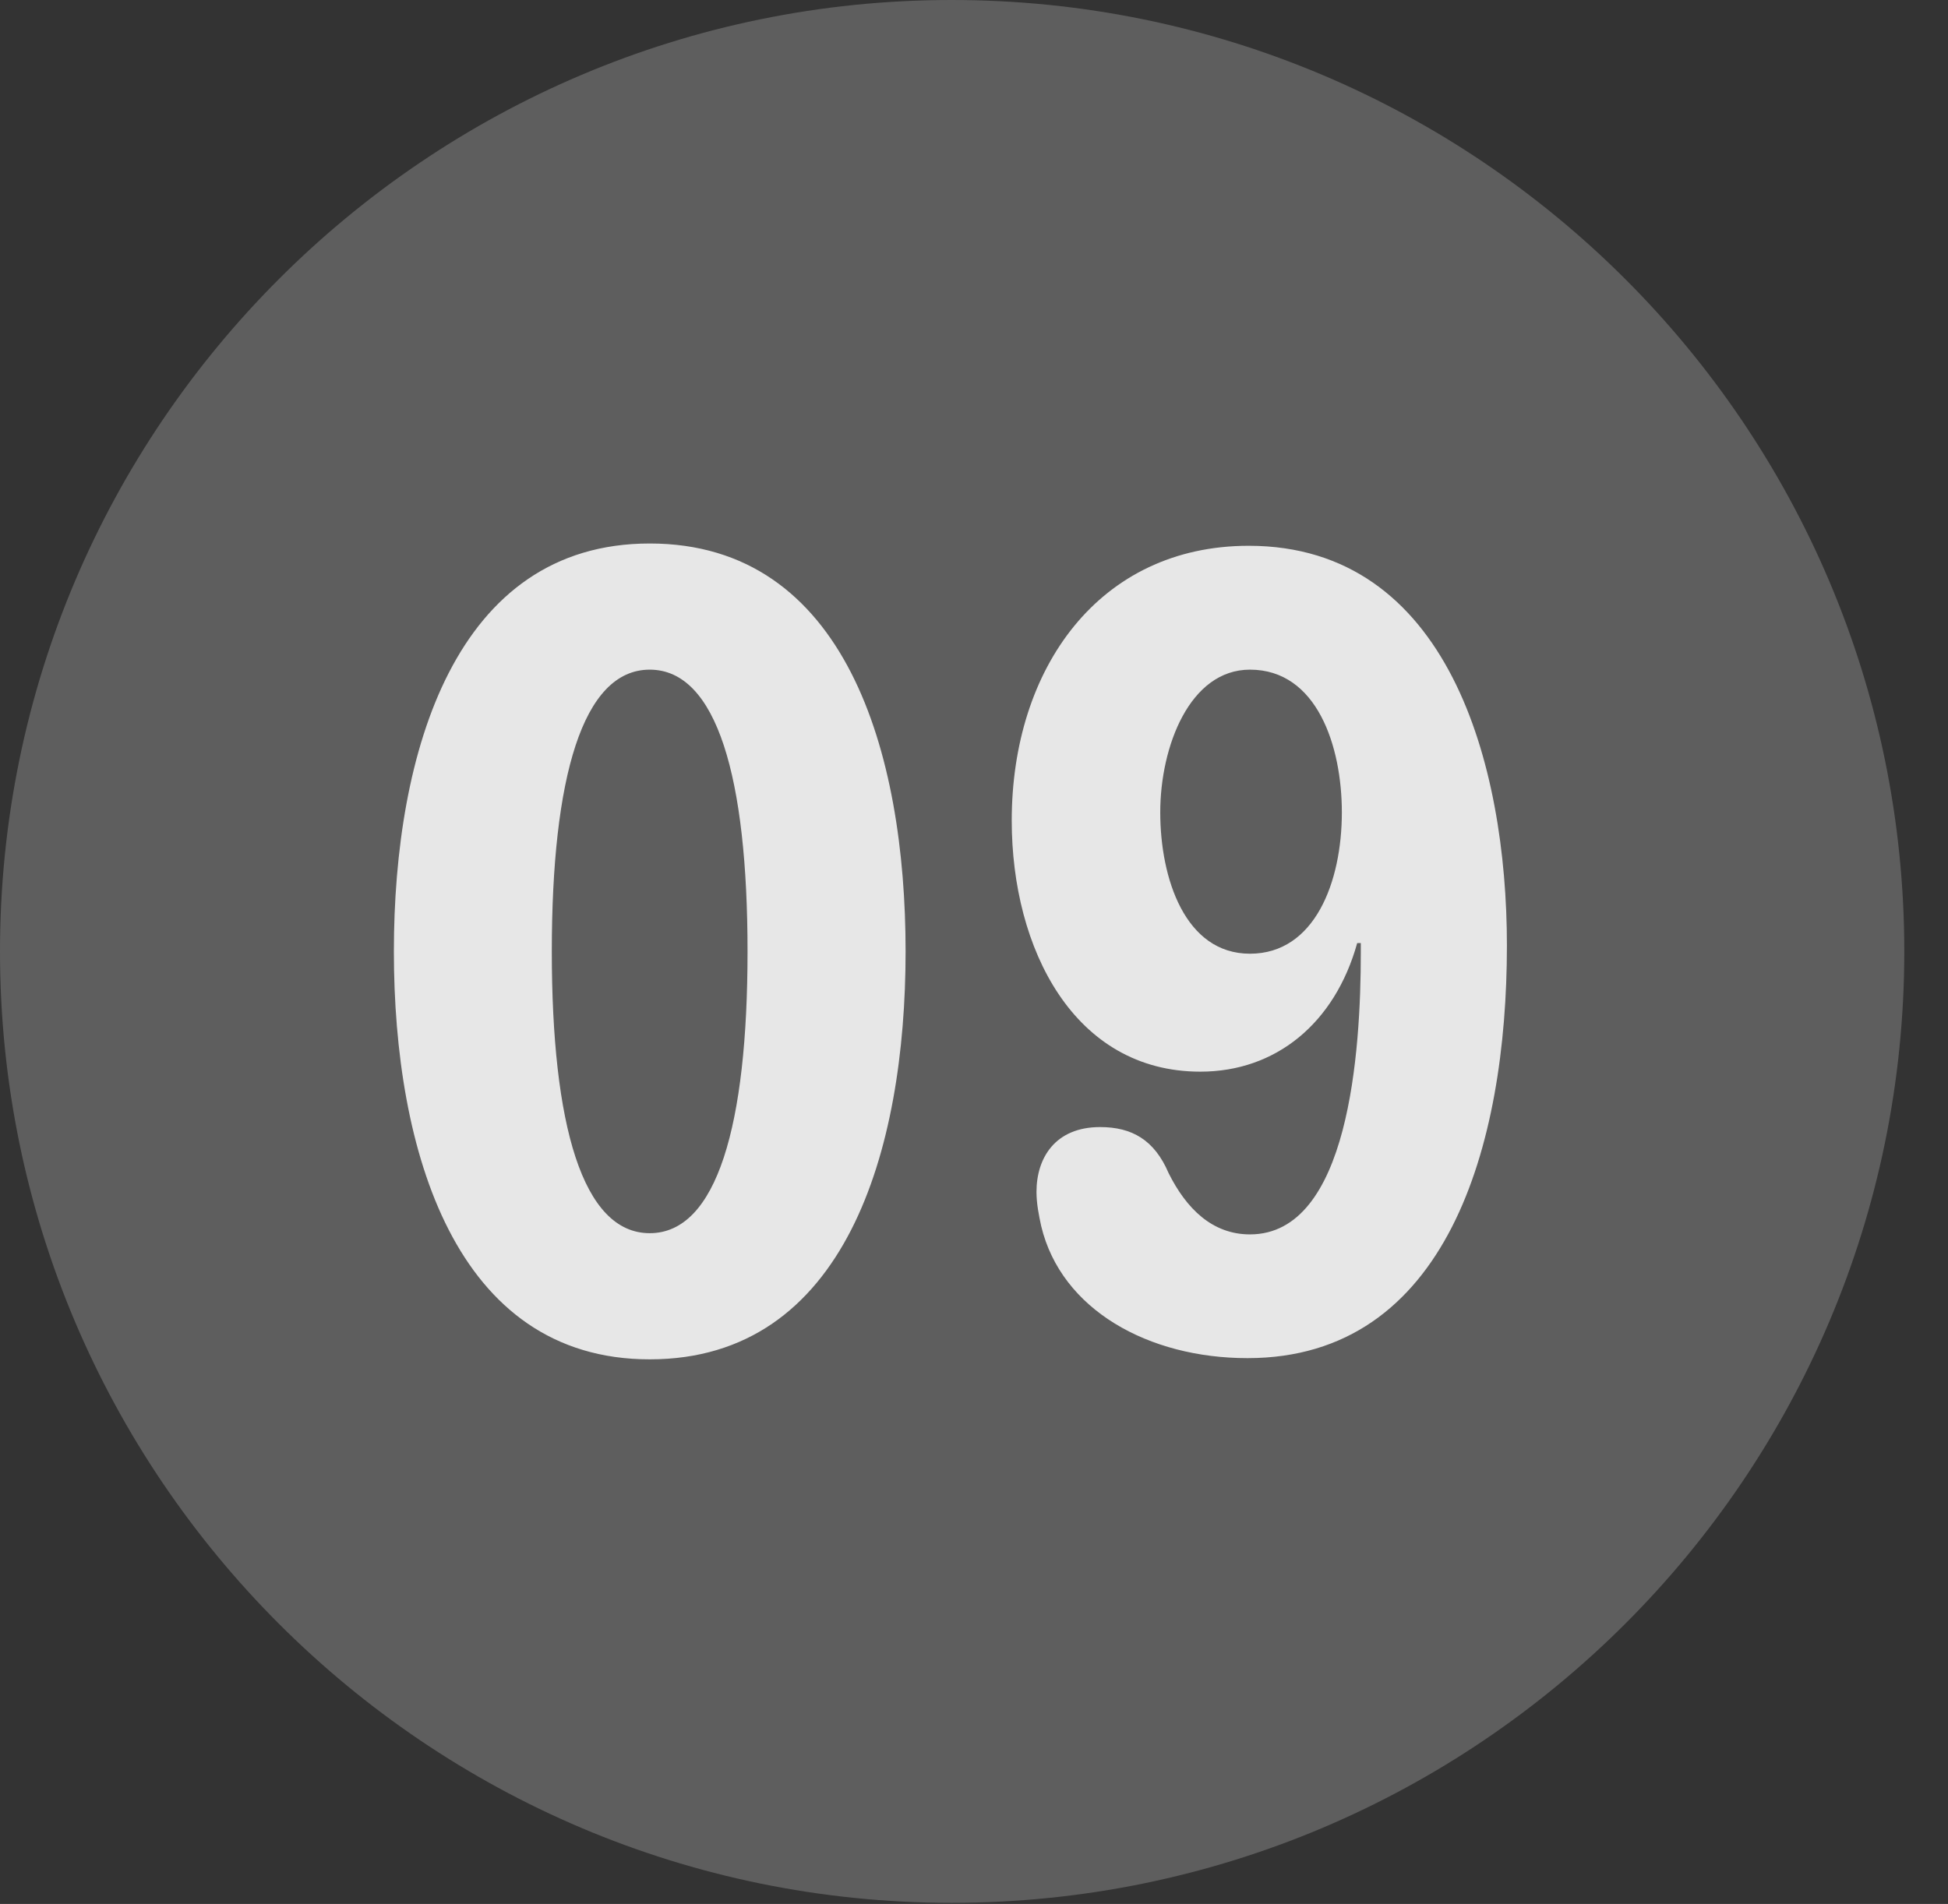 <?xml version="1.0" encoding="UTF-8"?>
<!--Generator: Apple Native CoreSVG 341-->
<!DOCTYPE svg
PUBLIC "-//W3C//DTD SVG 1.1//EN"
       "http://www.w3.org/Graphics/SVG/1.1/DTD/svg11.dtd">
<svg version="1.1" xmlns="http://www.w3.org/2000/svg" xmlns:xlink="http://www.w3.org/1999/xlink" viewBox="0 0 16.133 15.771">
 <rect x="0" y="0" width="16.133" height="15.771" fill="#333333" stroke="none"/>
 <g>
  <rect height="15.771" opacity="0" width="16.133" x="0" y="0"/>
  <path d="M7.881 15.762C12.236 15.762 15.771 12.227 15.771 7.881C15.771 3.535 12.236 0 7.881 0C3.535 0 0 3.535 0 7.881C0 12.227 3.535 15.762 7.881 15.762Z" fill="white" fill-opacity="0.212"/>
  <path d="M5.381 11.26C3.77 11.26 3.262 9.531 3.262 7.881C3.262 6.23 3.77 4.502 5.381 4.502C7.002 4.502 7.5 6.23 7.5 7.881C7.5 9.531 7.002 11.26 5.381 11.26ZM5.381 10.215C5.938 10.215 6.191 9.316 6.191 7.881C6.191 6.445 5.938 5.547 5.381 5.547C4.824 5.547 4.57 6.445 4.57 7.881C4.57 9.316 4.824 10.215 5.381 10.215ZM9.941 8.877C8.896 8.877 8.379 7.861 8.379 6.797C8.379 5.537 9.102 4.521 10.342 4.521C11.992 4.521 12.48 6.328 12.48 7.832C12.48 9.492 11.982 11.25 10.332 11.25C9.512 11.25 8.789 10.85 8.623 10.156C8.604 10.068 8.584 9.971 8.584 9.873C8.584 9.59 8.74 9.336 9.111 9.336C9.375 9.336 9.561 9.443 9.678 9.717C9.824 10.01 10.039 10.225 10.352 10.225C11.172 10.225 11.27 8.711 11.27 7.891C11.27 7.871 11.27 7.842 11.27 7.812L11.24 7.812C11.055 8.477 10.566 8.877 9.941 8.877ZM10.352 7.9C10.889 7.9 11.113 7.305 11.113 6.729C11.113 6.182 10.908 5.547 10.352 5.547C9.854 5.547 9.609 6.182 9.609 6.729C9.609 7.275 9.814 7.9 10.352 7.9Z" fill="white" fill-opacity="0.85"/>
 </g>
</svg>
